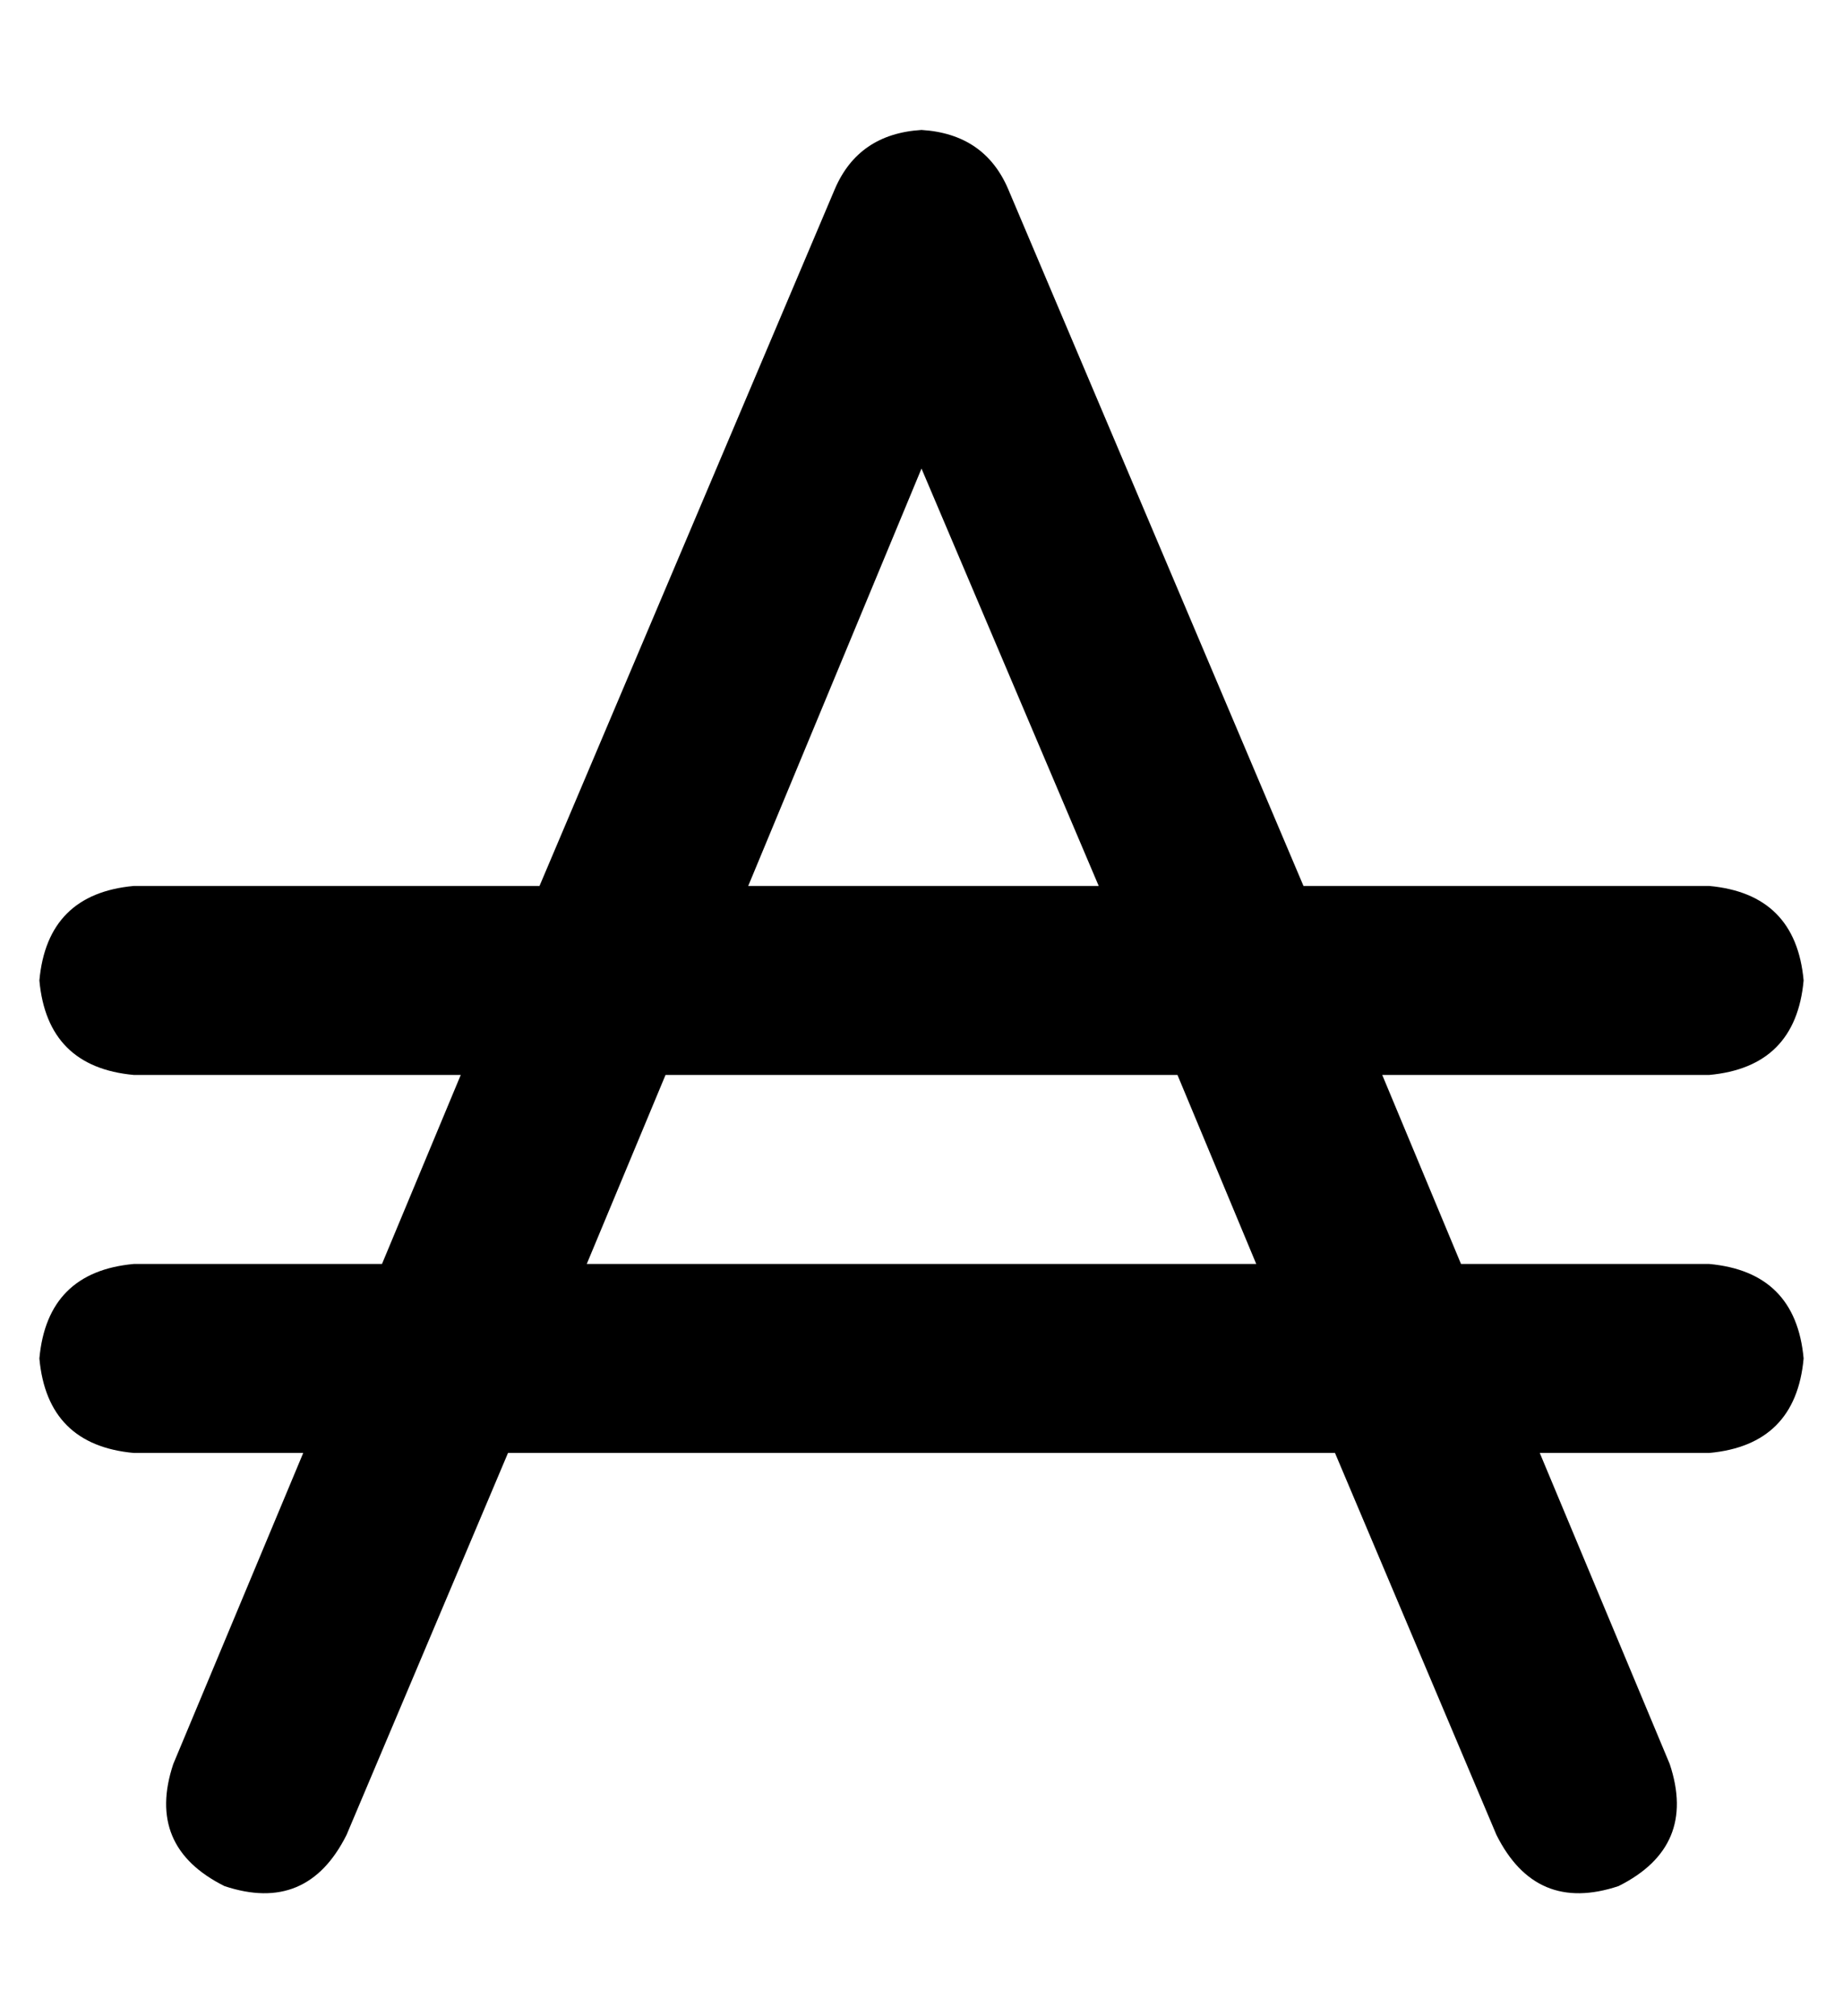 <?xml version="1.0" standalone="no"?>
<!DOCTYPE svg PUBLIC "-//W3C//DTD SVG 1.1//EN" "http://www.w3.org/Graphics/SVG/1.1/DTD/svg11.dtd" >
<svg xmlns="http://www.w3.org/2000/svg" xmlns:xlink="http://www.w3.org/1999/xlink" version="1.1" viewBox="-10 -40 468 512">
   <path fill="currentColor"
d="M246 8q-6 -14 -22 -15q-16 1 -22 15l-75 177v0h-103v0q-22 2 -24 24q2 22 24 24h83v0l-20 48v0h-63v0q-22 2 -24 24q2 22 24 24h43v0l-33 79v0q-7 21 13 31q21 7 31 -13l41 -97v0h210v0l41 97v0q10 20 31 13q20 -10 13 -31l-33 -79v0h43v0q22 -2 24 -24q-2 -22 -24 -24
h-63v0l-20 -48v0h83v0q22 -2 24 -24q-2 -22 -24 -24h-103v0l-75 -177v0zM269 185h-89h89h-89l44 -106v0l45 106v0zM159 233h130h-130h130l20 48v0h-170v0l20 -48v0z" />
</svg>
